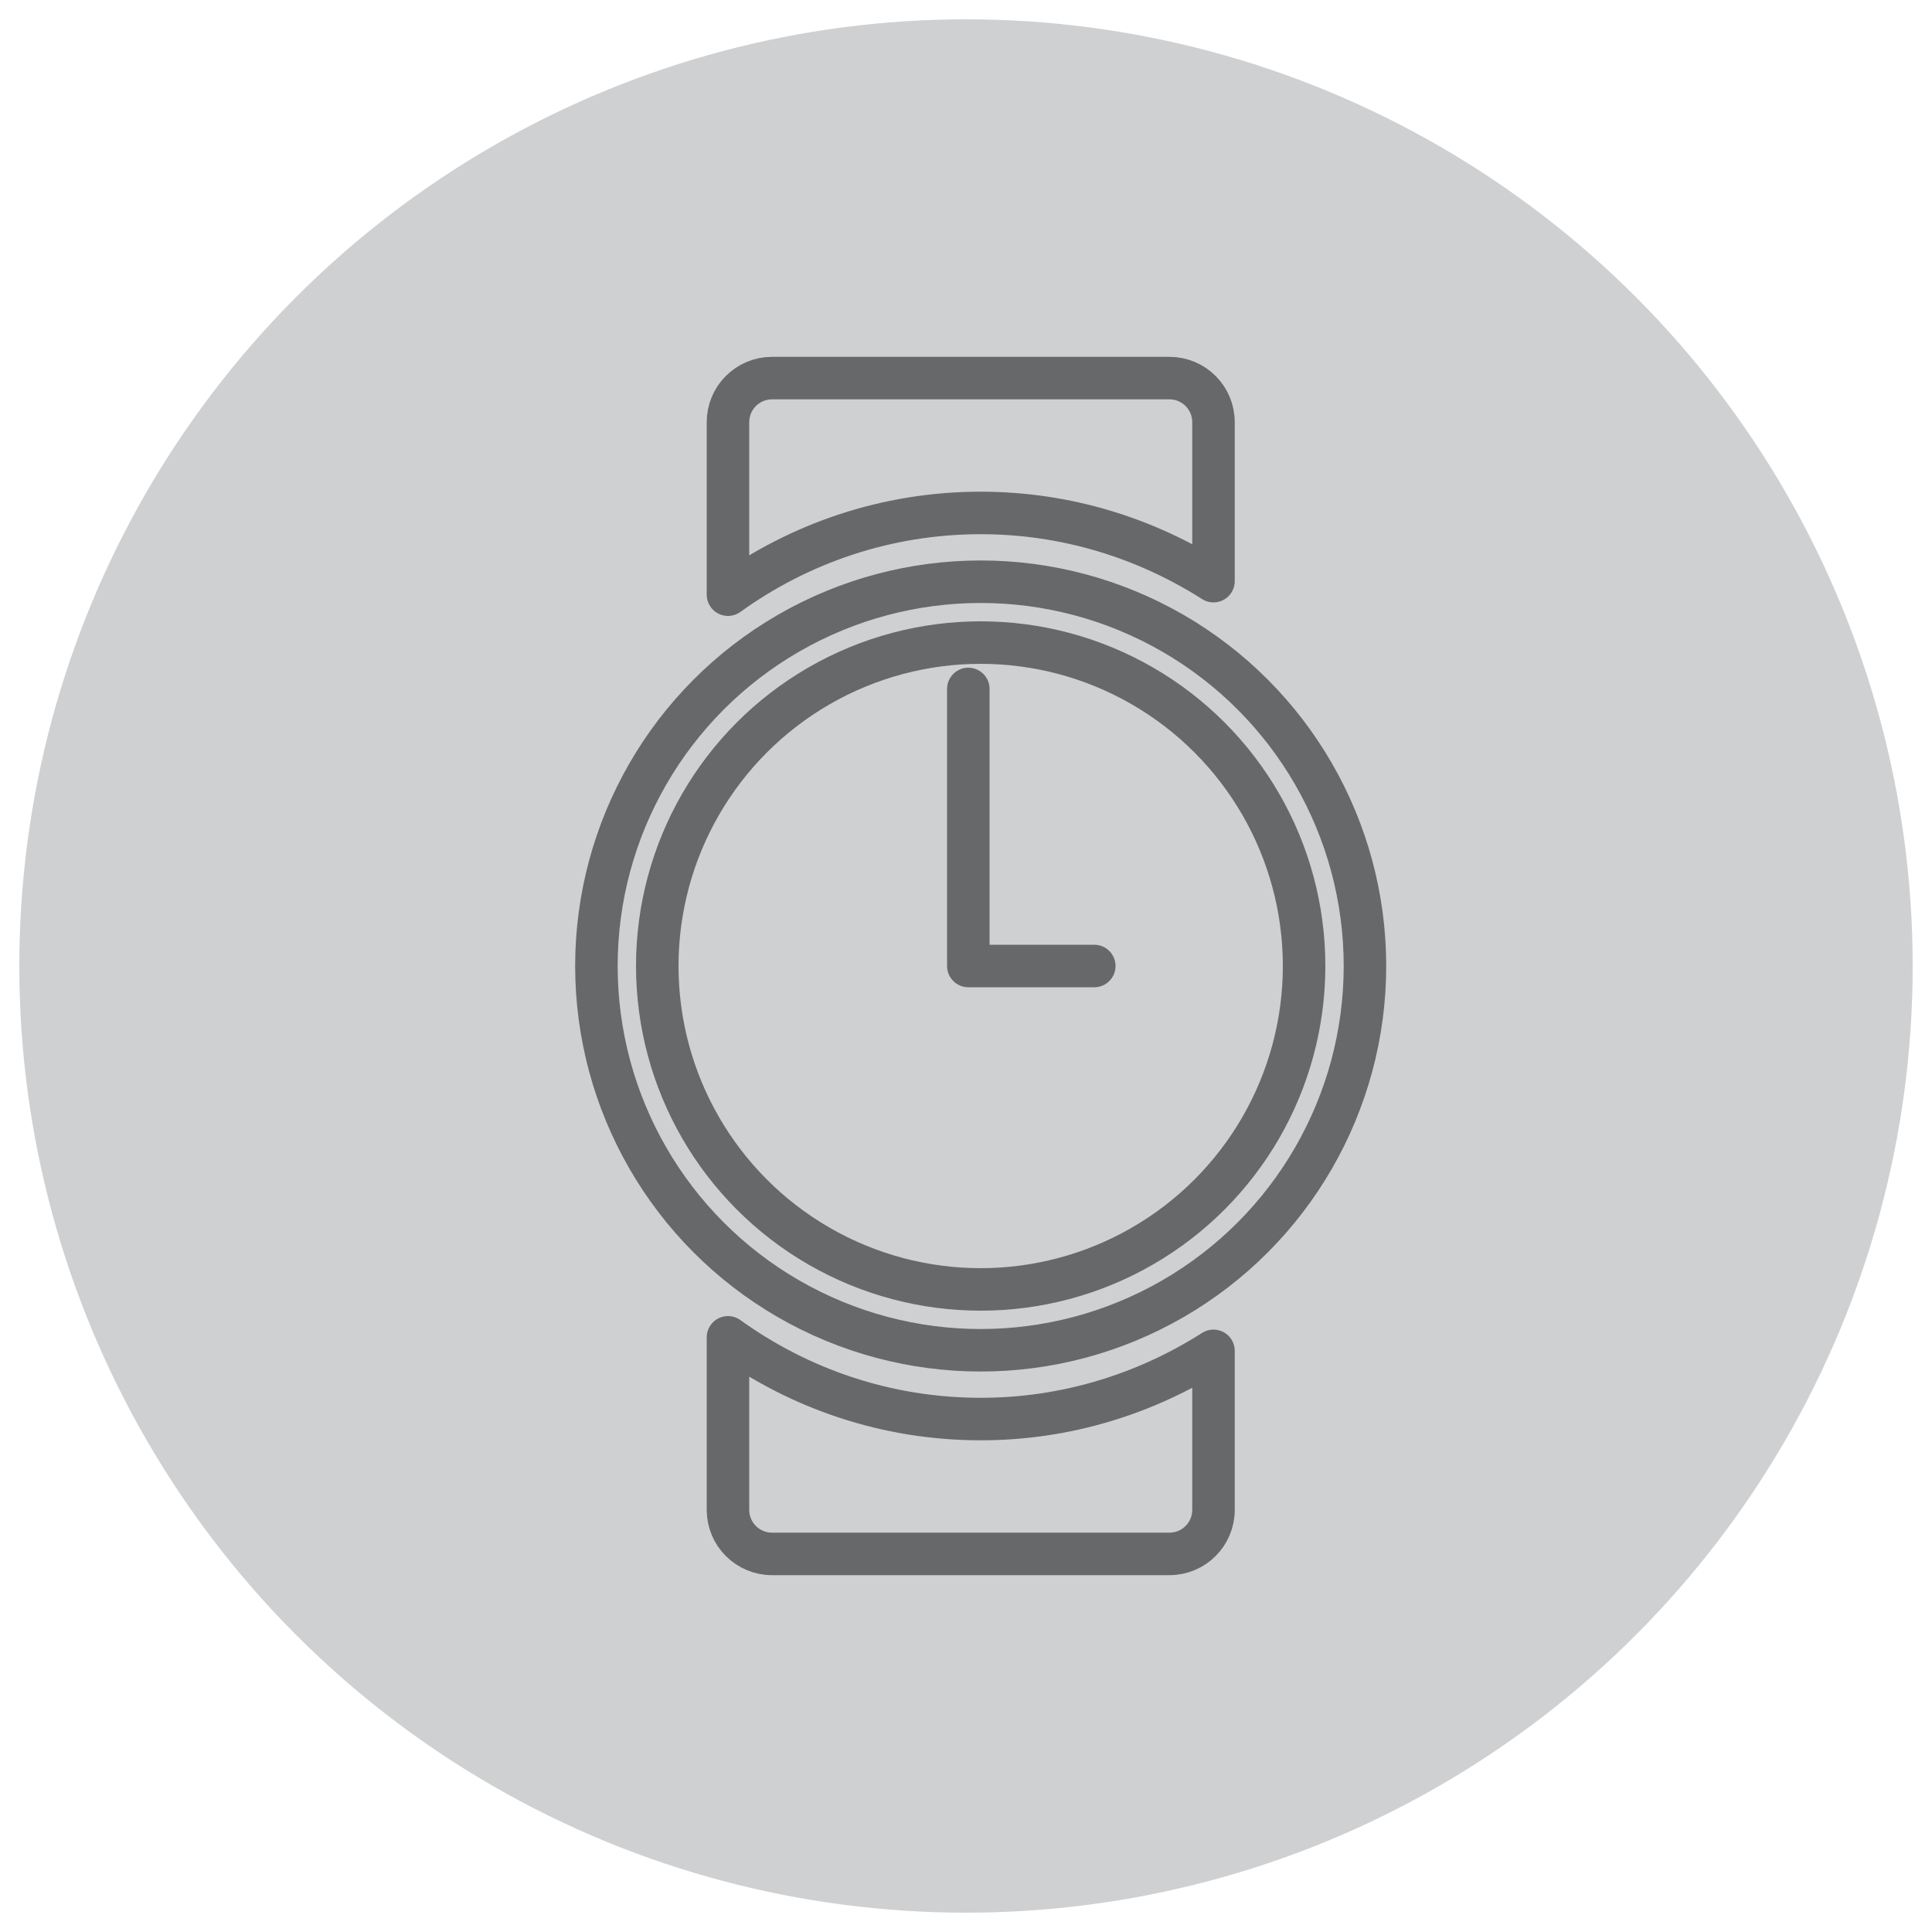 <?xml version="1.0" encoding="UTF-8"?>
<svg id="Layer_2" xmlns="http://www.w3.org/2000/svg" viewBox="0 0 100 100">
  <defs>
    <style>
      .cls-1 {
        fill: none;
        stroke: #000;
        stroke-linecap: round;
        stroke-linejoin: round;
        stroke-width: 2.2px;
      }

      .cls-2 {
        opacity: .5;
      }

      .cls-3 {
        fill: #cfd0d2;
      }
    </style>
  </defs>
  <circle class="cls-3" cx="50" cy="50" r="49"/>
  <g class="cls-2">
    <circle class="cls-1" cx="50.76" cy="50" r="19.89"/>
    <circle class="cls-1" cx="50.76" cy="50" r="16.74"/>
    <polyline class="cls-1" points="50.12 35.66 50.12 50 56.64 50"/>
    <path class="cls-1" d="M50.76,26.55c4.44,0,8.56,1.31,12.05,3.53v-8.23c0-1.26-1.02-2.28-2.28-2.28h-20.57c-1.26,0-2.28,1.02-2.28,2.28v8.93c3.68-2.65,8.19-4.23,13.08-4.23Z"/>
    <path class="cls-1" d="M50.76,73.45c4.44,0,8.56-1.31,12.05-3.53v8.23c0,1.26-1.02,2.28-2.28,2.28h-20.57c-1.26,0-2.28-1.02-2.28-2.28v-8.93c3.68,2.65,8.19,4.23,13.08,4.23Z"/>
  </g>
</svg>